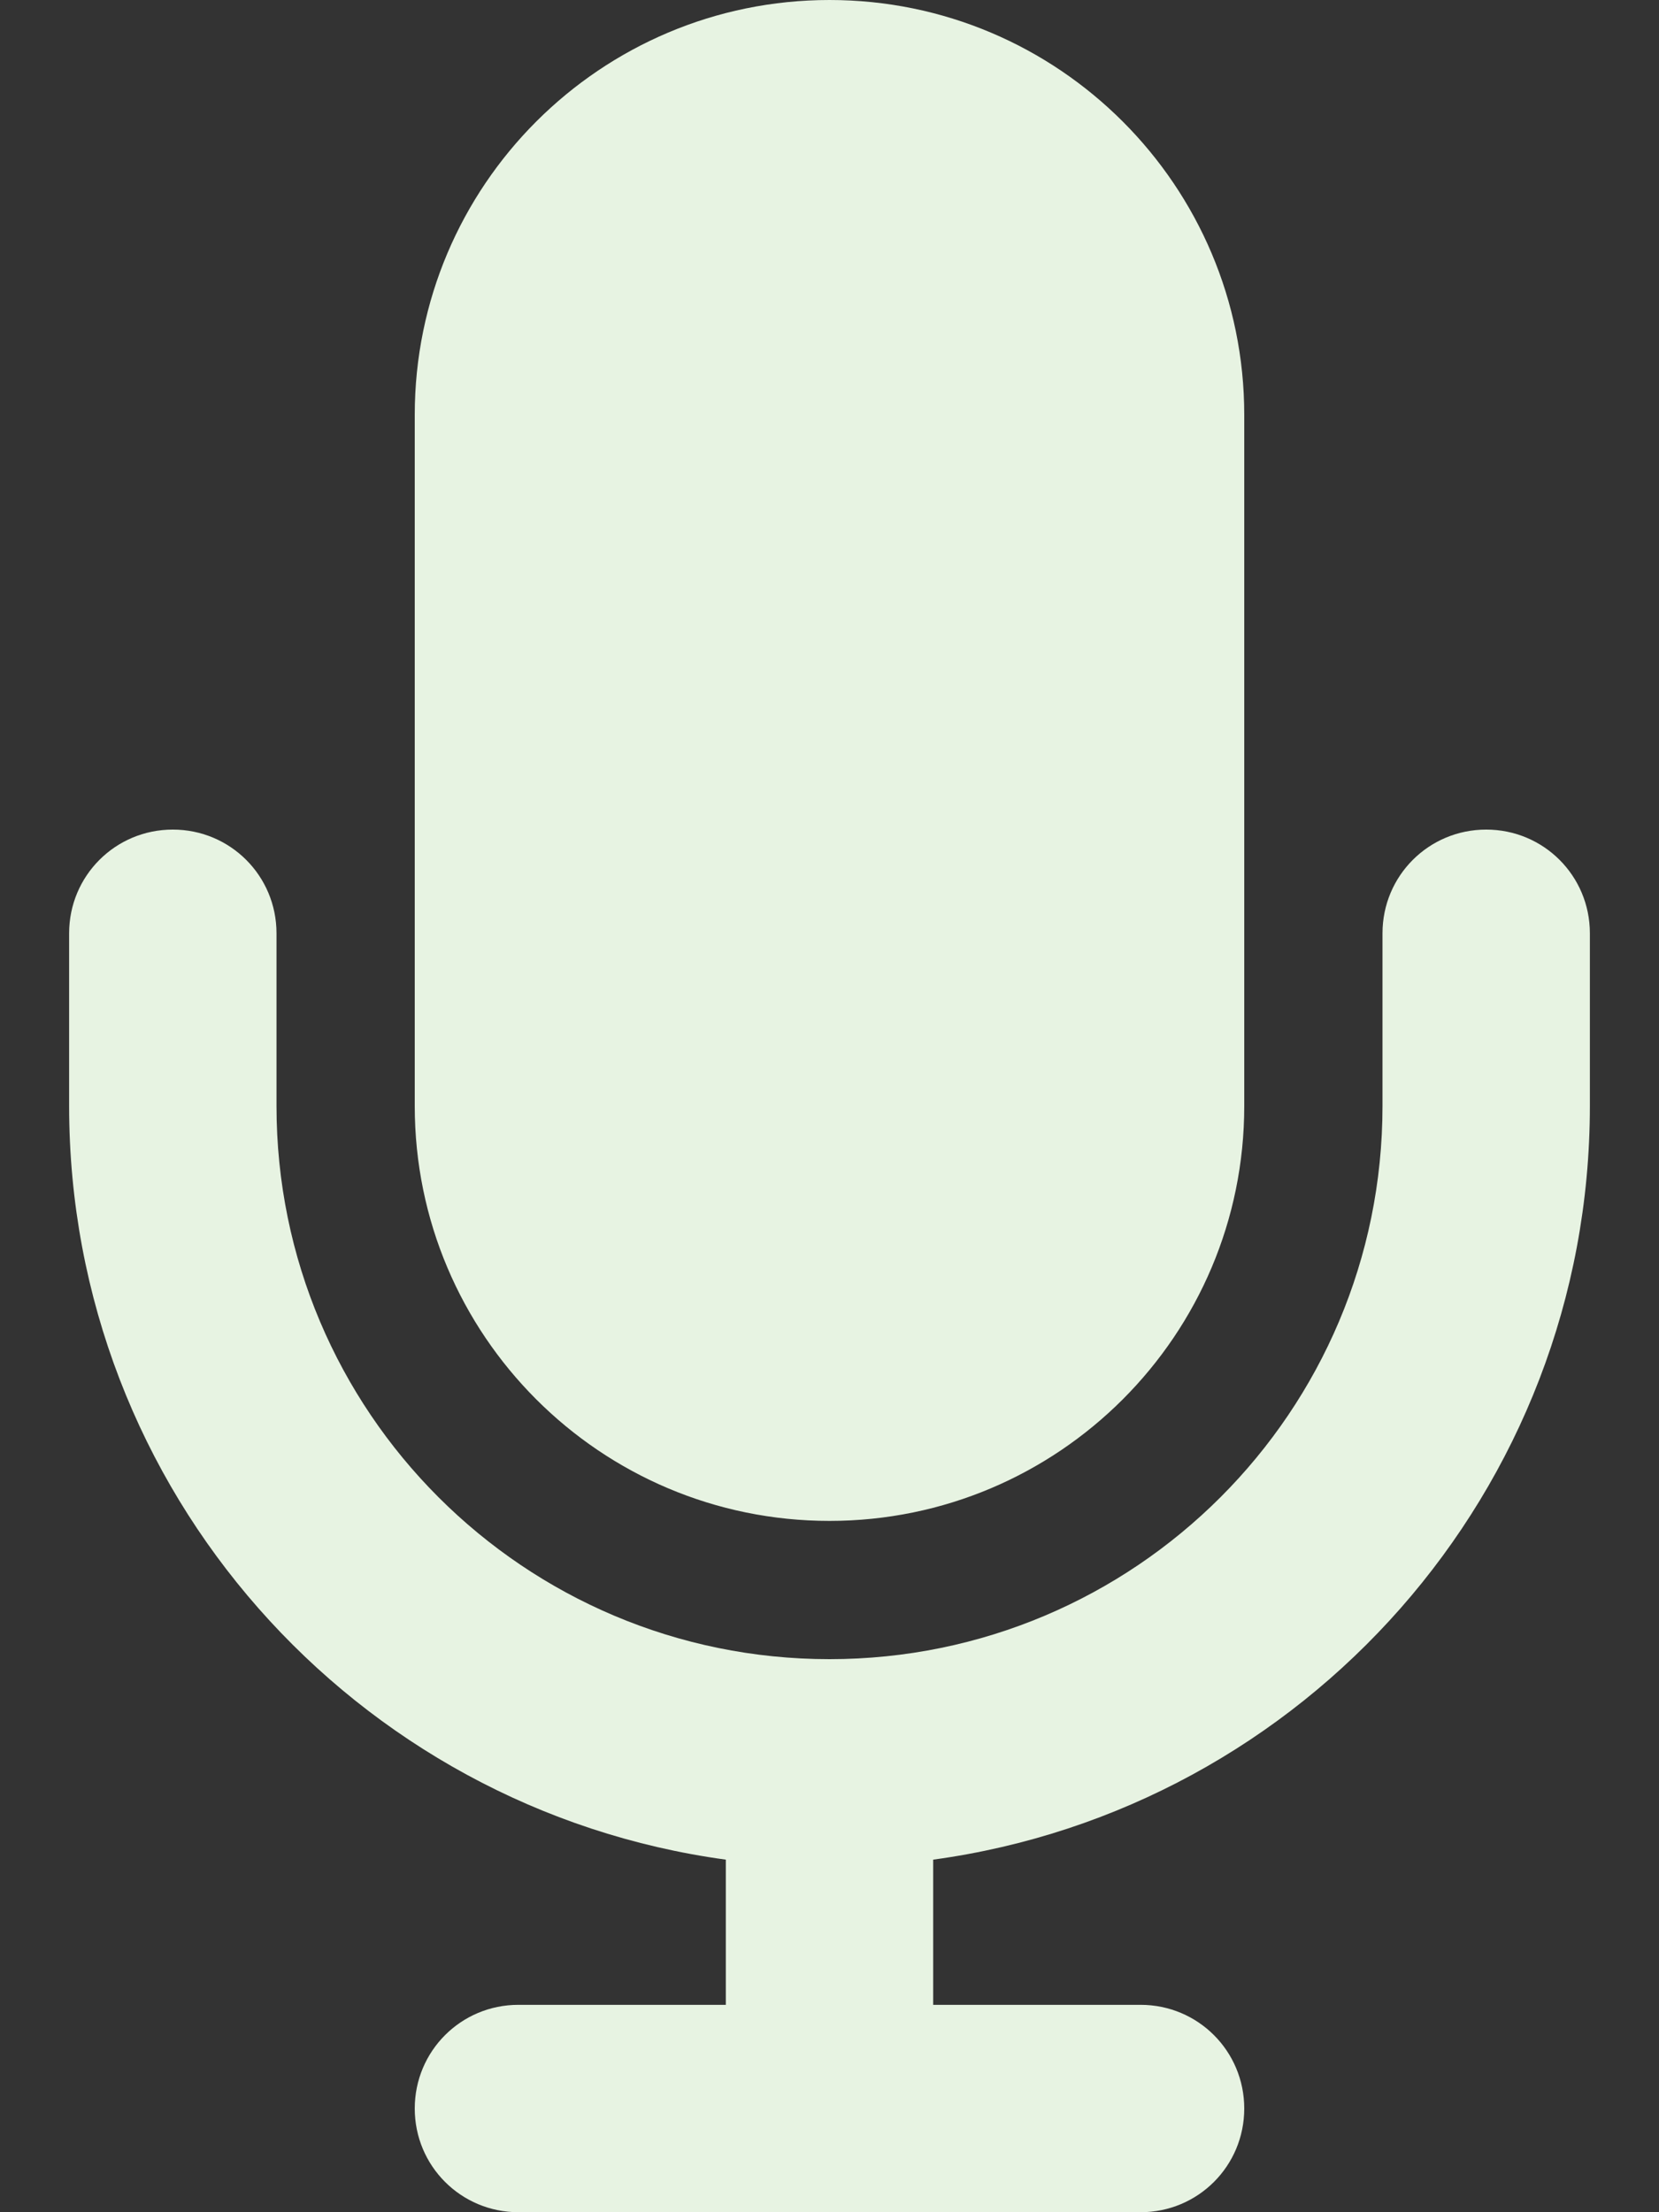 <svg version="1.2" xmlns="http://www.w3.org/2000/svg" viewBox="0 0 384 512" width="384" height="512">
	<rect x="0" y="0" width="384" height="512" fill="#333333" stroke="none"/>
	<title>mic-svg</title>
	<style>
		.s0 { fill: #e7f3e2 } 
	</style>
	<path class="s0" d="m192 0c-53 0-96 43-96 96v160c0 53 43 96 96 96 53 0 96-43 96-96v-160c0-53-43-96-96-96zm-128 216c0-13.3-10.7-24-24-24-13.3 0-24 10.7-24 24v40c0 89.1 66.2 162.7 152 174.4v33.6h-48c-13.3 0-24 10.7-24 24 0 13.3 10.7 24 24 24h72 72c13.3 0 24-10.7 24-24 0-13.3-10.7-24-24-24h-48v-33.6c85.8-11.7 152-85.3 152-174.4v-40c0-13.3-10.7-24-24-24-13.3 0-24 10.7-24 24v40c0 70.7-57.3 128-128 128-70.7 0-128-57.3-128-128z"/>
</svg>